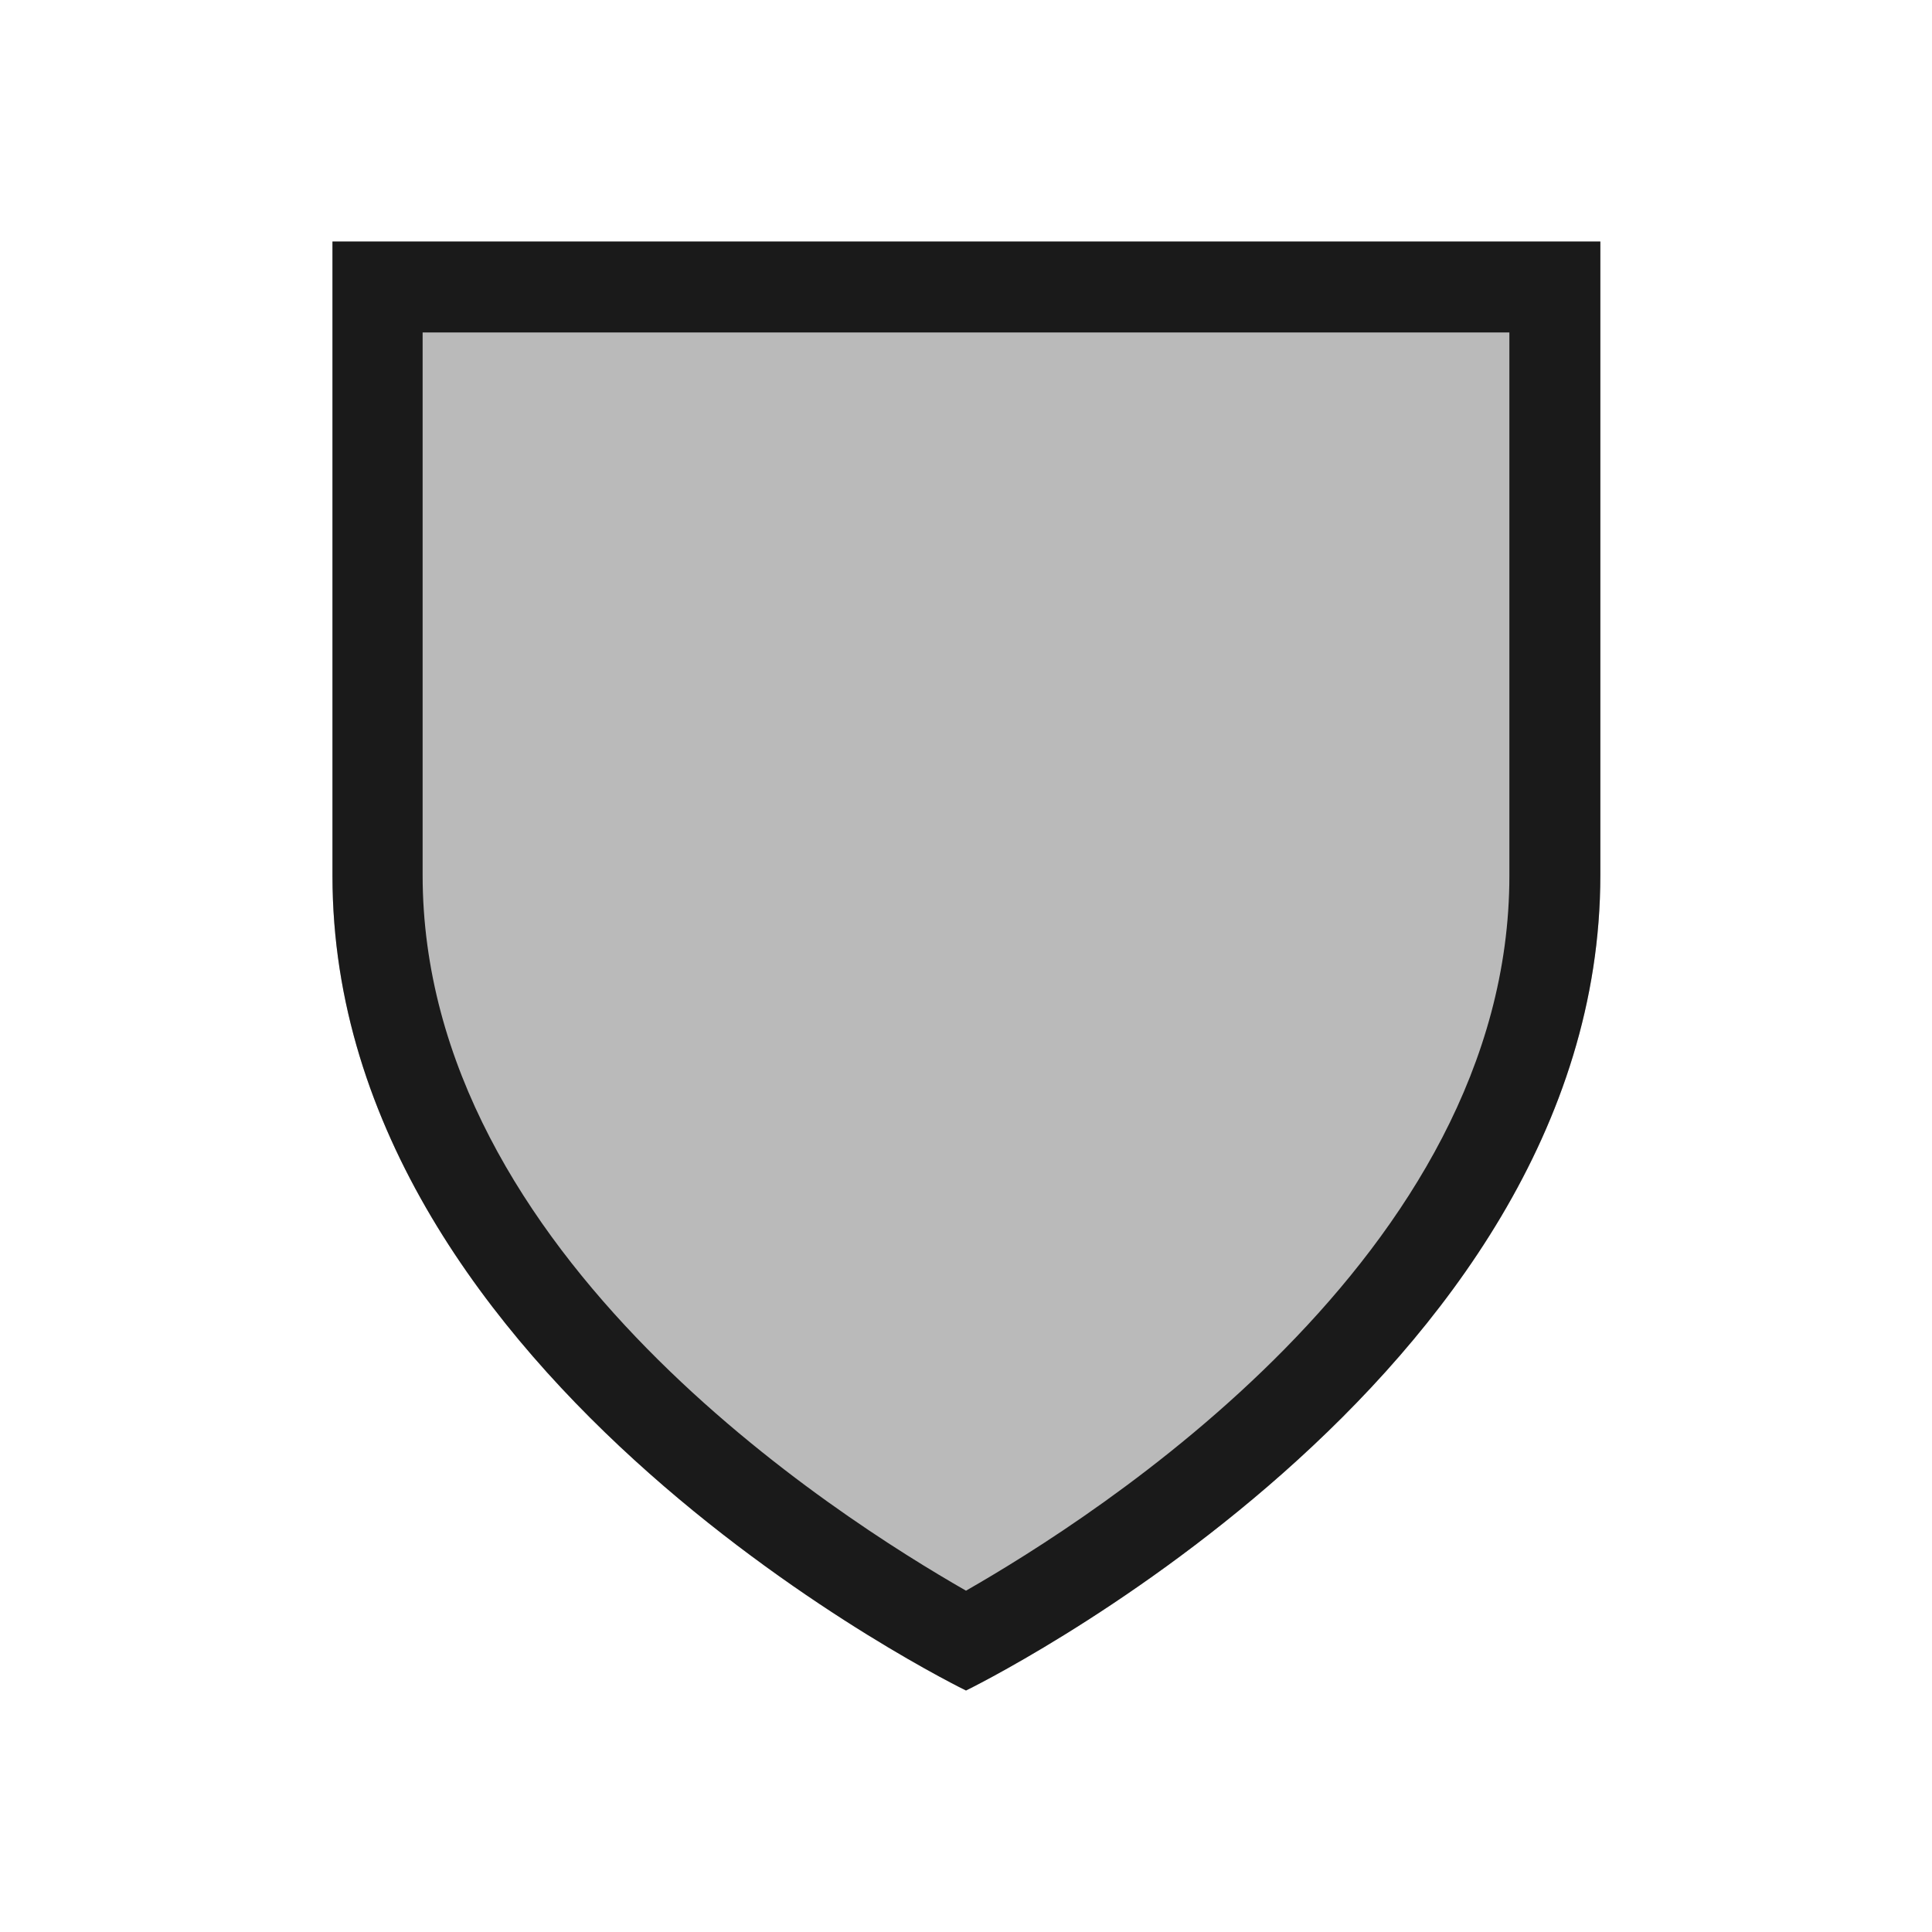 <svg xmlns="http://www.w3.org/2000/svg" width="24" height="24"><path d="M4.13 3v7.88C4.13 17.18 12 21 12 21s7.88-3.83 7.88-10.13V3z" fill="#1a1a1a" fill-opacity=".3"/><path d="M4.13 3v7.88C4.13 17.18 12 21 12 21s7.88-3.83 7.88-10.13V3zm1.12 1.13h13.5v6.75c0 4.72-5.18 7.98-6.75 8.88-1.57-.9-6.75-4.16-6.75-8.89z" fill="#1a1a1a"/></svg>